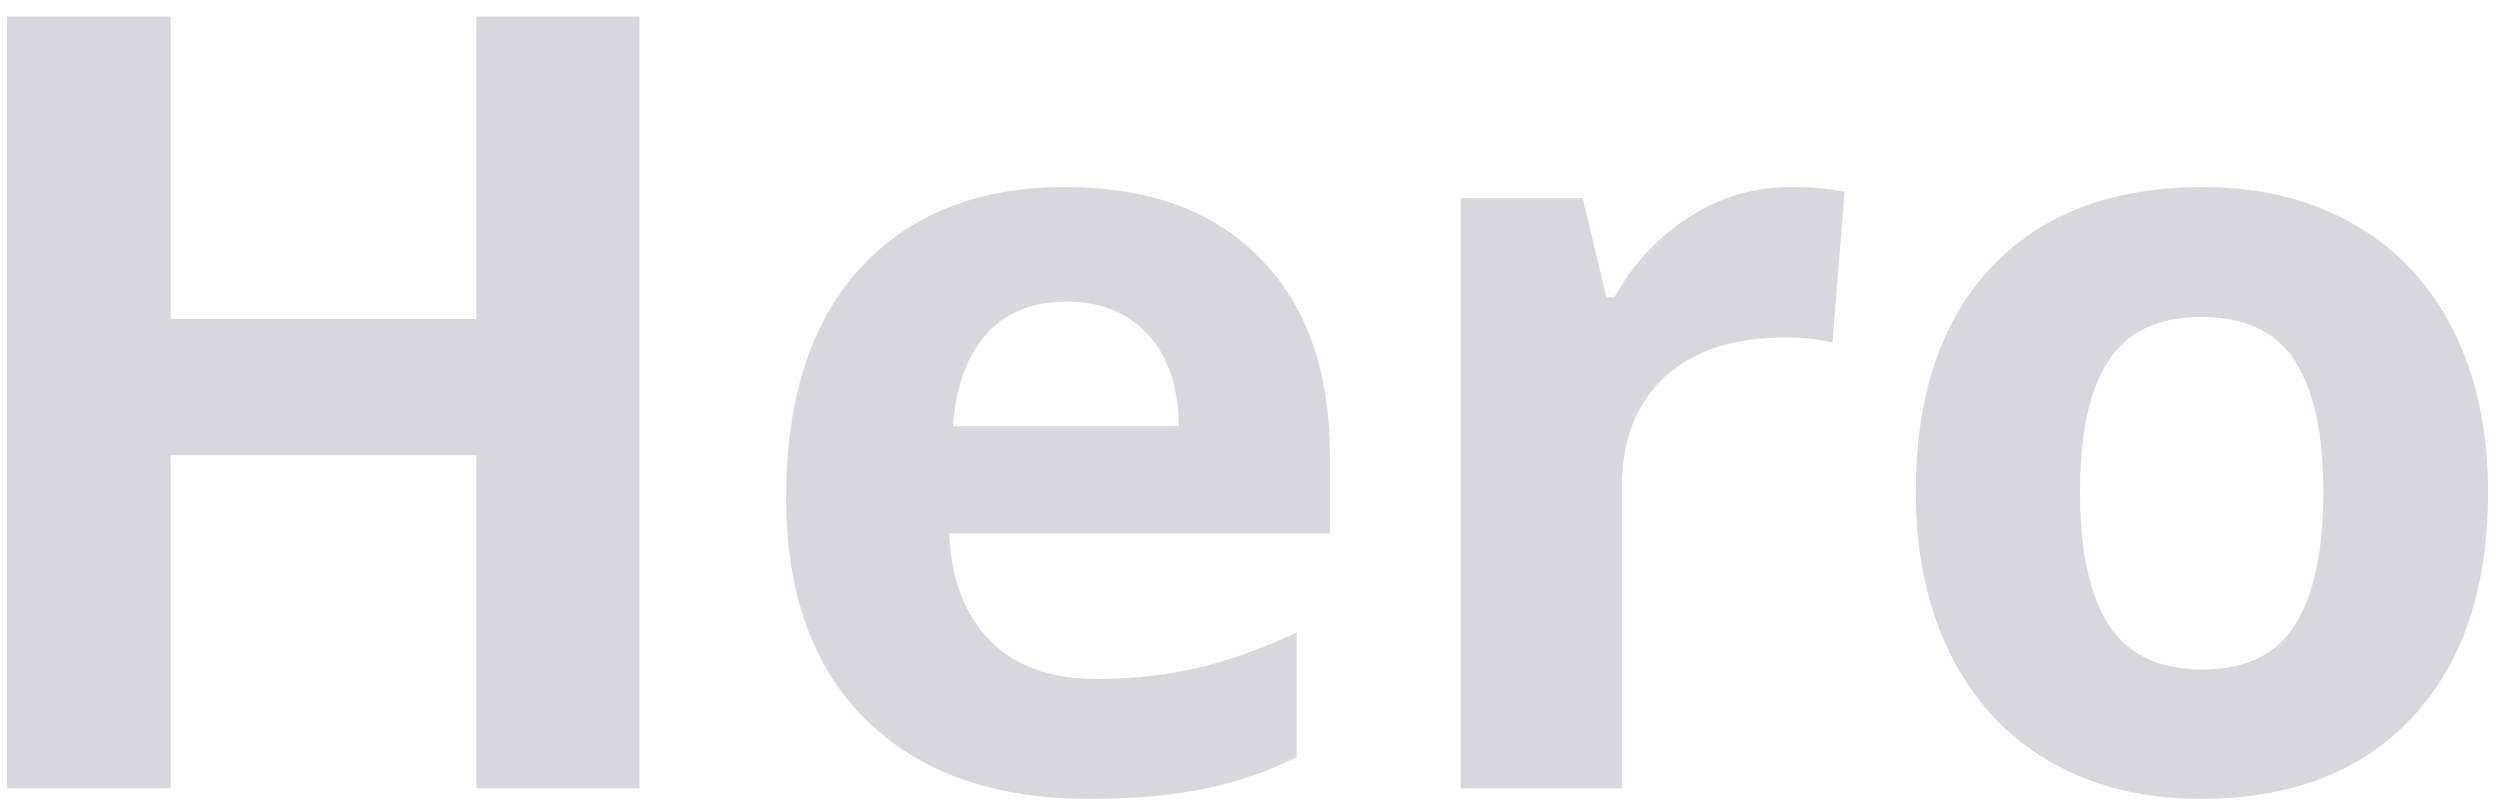 <svg width="111" height="36" viewBox="0 0 111 36" fill="none" xmlns="http://www.w3.org/2000/svg">
<path d="M28.391 35H21.148V20.211H7.578V35H0.312V0.734H7.578V14.164H21.148V0.734H28.391V35ZM47.352 13.391C45.836 13.391 44.648 13.875 43.789 14.844C42.93 15.797 42.438 17.156 42.312 18.922H52.344C52.312 17.156 51.852 15.797 50.961 14.844C50.07 13.875 48.867 13.391 47.352 13.391ZM48.359 35.469C44.141 35.469 40.844 34.305 38.469 31.977C36.094 29.648 34.906 26.352 34.906 22.086C34.906 17.695 36 14.305 38.188 11.914C40.391 9.508 43.43 8.305 47.305 8.305C51.008 8.305 53.891 9.359 55.953 11.469C58.016 13.578 59.047 16.492 59.047 20.211V23.68H42.148C42.227 25.711 42.828 27.297 43.953 28.438C45.078 29.578 46.656 30.148 48.688 30.148C50.266 30.148 51.758 29.984 53.164 29.656C54.57 29.328 56.039 28.805 57.57 28.086V33.617C56.32 34.242 54.984 34.703 53.562 35C52.141 35.312 50.406 35.469 48.359 35.469ZM79.484 8.305C80.453 8.305 81.258 8.375 81.898 8.516L81.359 15.219C80.781 15.062 80.078 14.984 79.25 14.984C76.969 14.984 75.188 15.57 73.906 16.742C72.641 17.914 72.008 19.555 72.008 21.664V35H64.859V8.797H70.273L71.328 13.203H71.68C72.492 11.734 73.586 10.555 74.961 9.664C76.352 8.758 77.859 8.305 79.484 8.305ZM92.352 21.852C92.352 24.445 92.773 26.406 93.617 27.734C94.477 29.062 95.867 29.727 97.789 29.727C99.695 29.727 101.062 29.07 101.891 27.758C102.734 26.43 103.156 24.461 103.156 21.852C103.156 19.258 102.734 17.312 101.891 16.016C101.047 14.719 99.664 14.07 97.742 14.07C95.836 14.07 94.461 14.719 93.617 16.016C92.773 17.297 92.352 19.242 92.352 21.852ZM110.469 21.852C110.469 26.117 109.344 29.453 107.094 31.859C104.844 34.266 101.711 35.469 97.695 35.469C95.18 35.469 92.961 34.922 91.039 33.828C89.117 32.719 87.641 31.133 86.609 29.07C85.578 27.008 85.062 24.602 85.062 21.852C85.062 17.57 86.18 14.242 88.414 11.867C90.648 9.492 93.789 8.305 97.836 8.305C100.352 8.305 102.57 8.852 104.492 9.945C106.414 11.039 107.891 12.609 108.922 14.656C109.953 16.703 110.469 19.102 110.469 21.852Z" fill="#D7D7DD"/>
</svg>

